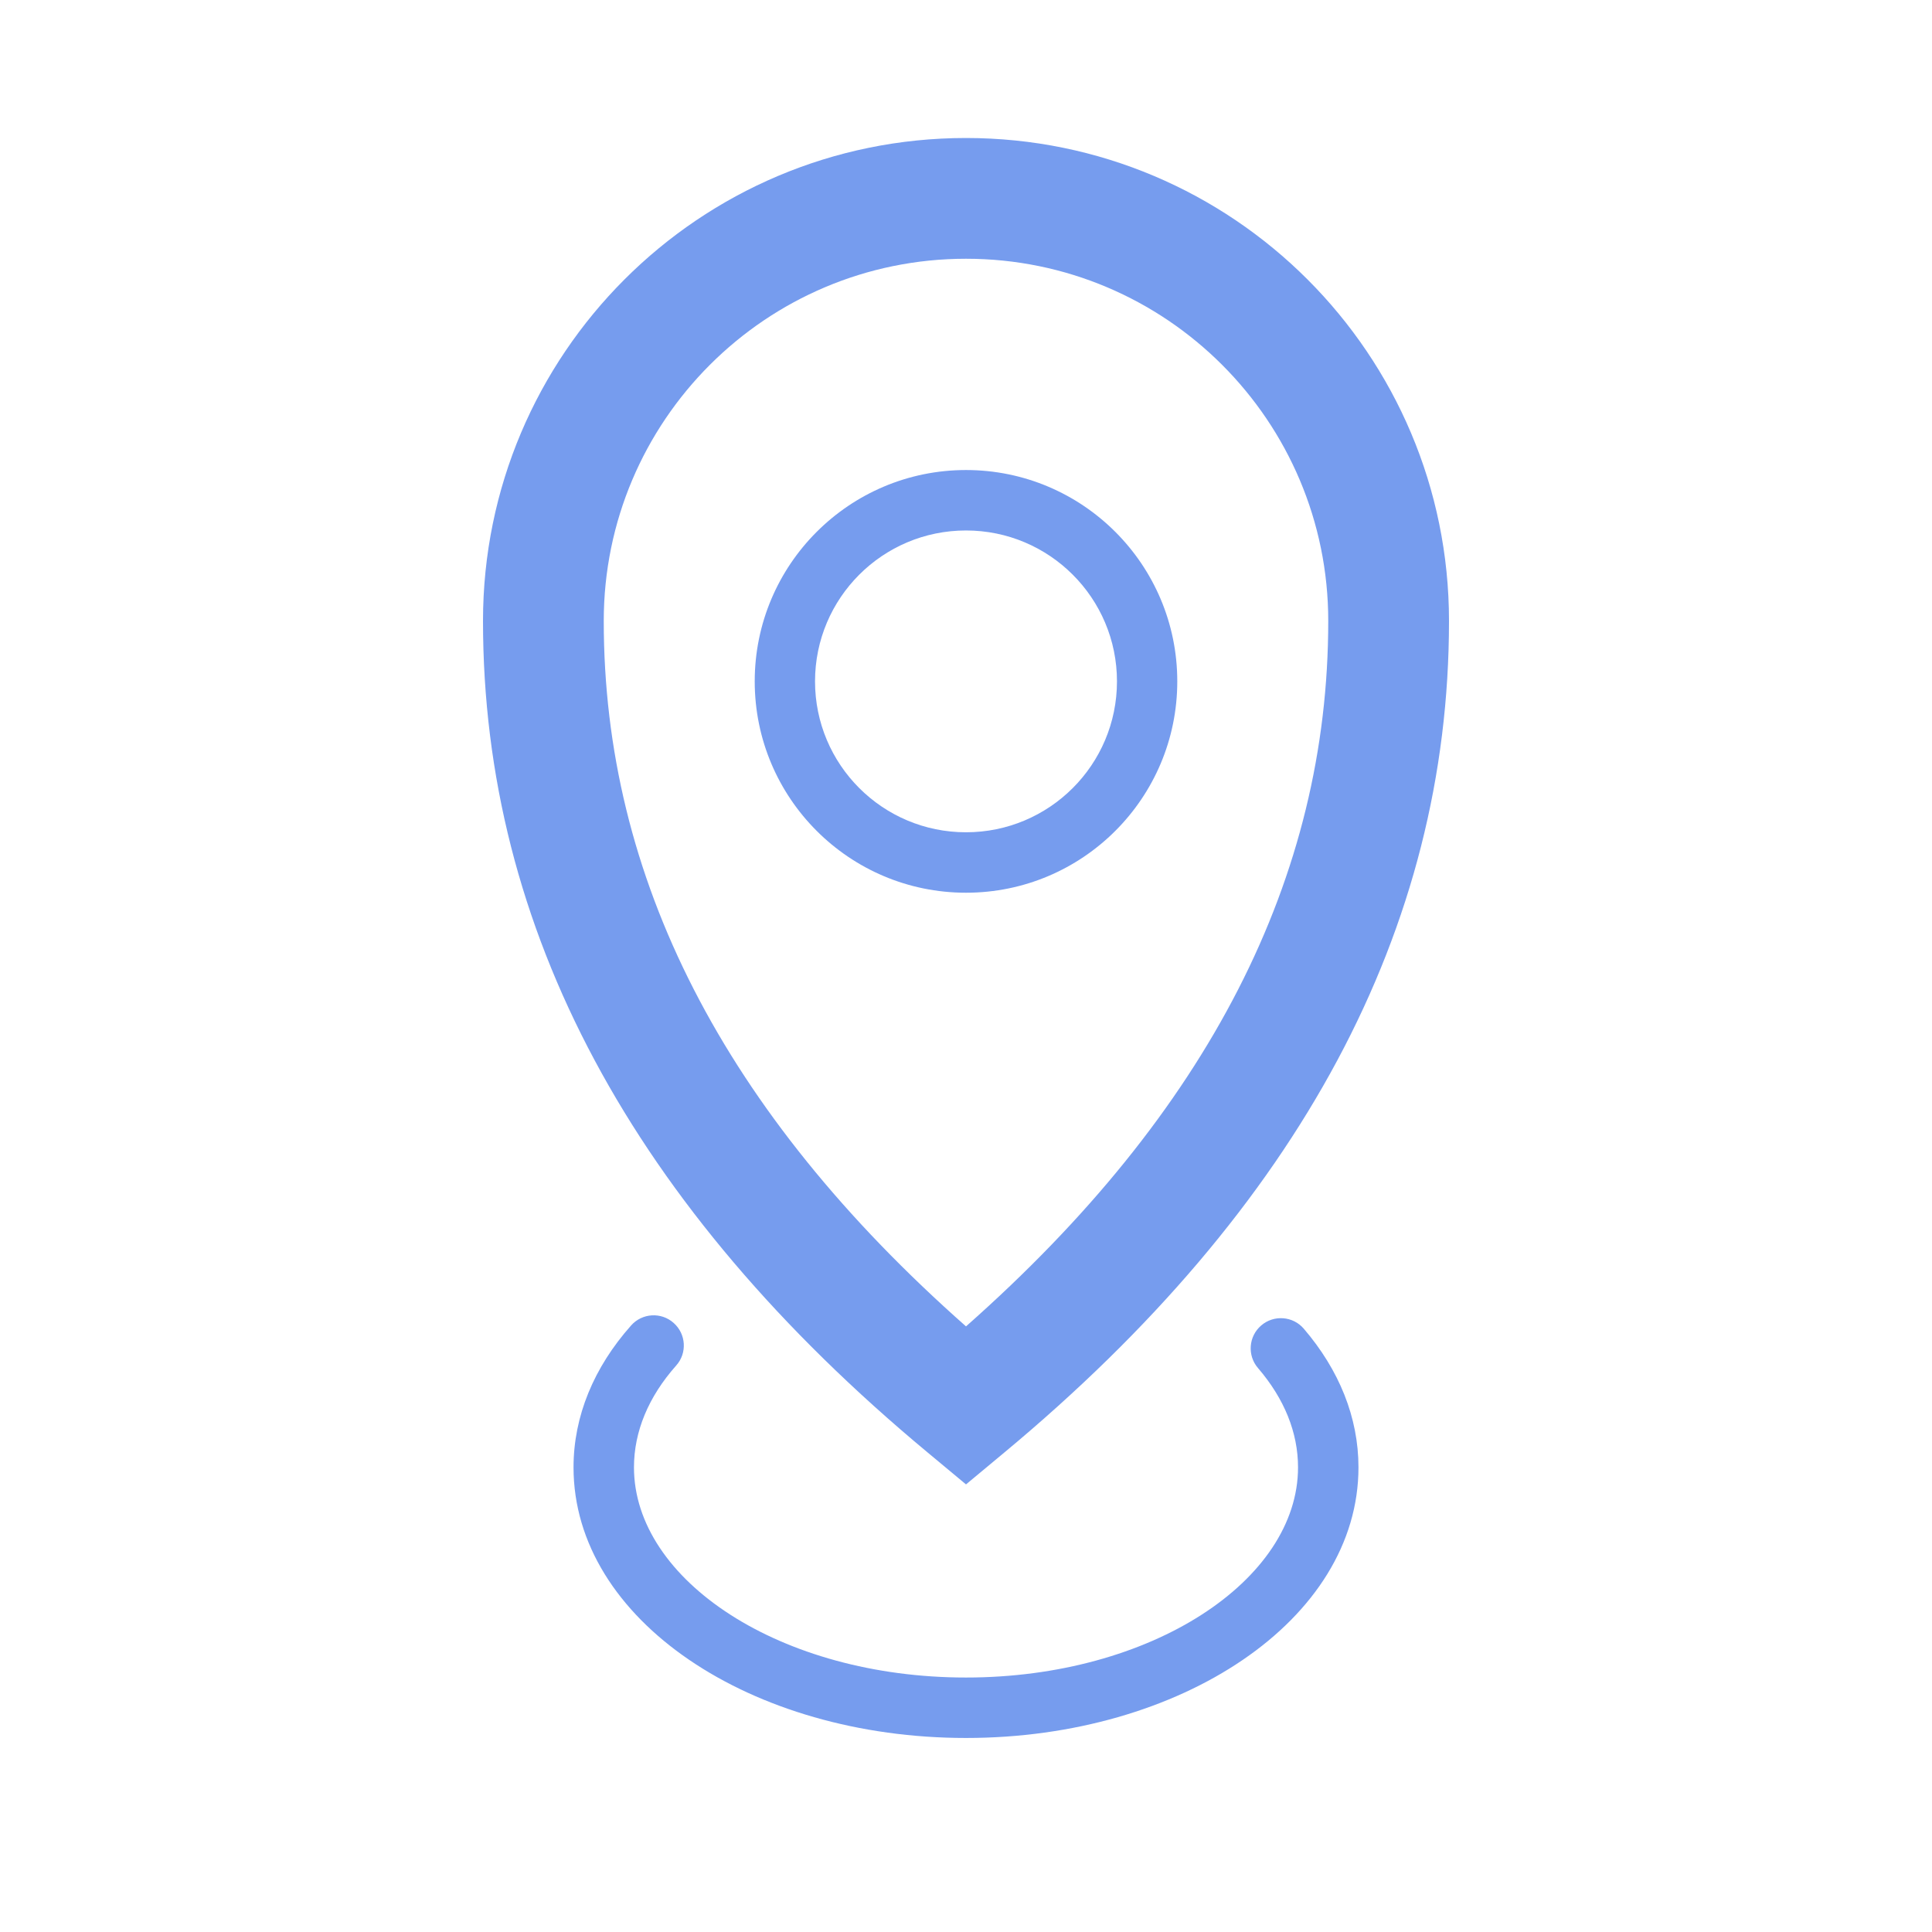 <svg width="28px" height="28px" viewBox="0 0 28 28" version="1.1" xmlns="http://www.w3.org/2000/svg" xmlns:xlink="http://www.w3.org/1999/xlink">
    <g id="icon/location" stroke="none" stroke-width="1" fill="none" fill-rule="evenodd">
        <g id="Group-22">
            <rect id="Rectangle-3-Copy-12" x="0" y="0" width="28" height="28"></rect>
            <g id="Group-12" transform="translate(7, 2)" fill="#769CEE" fill-rule="nonzero">
                <path d="M12.25,7 C12.25,4.101 9.899,1.75 7,1.75 C4.101,1.75 1.75,4.101 1.75,7 C1.75,10.717 3.481,14.113 7,17.223 C10.519,14.113 12.25,10.717 12.25,7 Z M0,7 C0,3.134 3.134,0 7,0 C10.866,0 14,3.134 14,7 C14,11.468 11.831,15.496 7.559,19.048 L7,19.513 L6.441,19.048 C2.169,15.496 0,11.468 0,7 Z" id="Combined-Shape"></path>
                <path d="M7,10.938 C5.309,10.938 3.938,9.566 3.938,7.875 C3.938,6.184 5.309,4.812 7,4.812 C8.691,4.812 10.062,6.184 10.062,7.875 C10.062,9.566 8.691,10.938 7,10.938 Z M7,10.062 C8.208,10.062 9.188,9.083 9.188,7.875 C9.188,6.667 8.208,5.688 7,5.688 C5.792,5.688 4.812,6.667 4.812,7.875 C4.812,9.083 5.792,10.062 7,10.062 Z" id="Oval-11"></path>
                <path d="M2.146,17.21 C1.607,17.817 1.312,18.524 1.312,19.266 C1.312,21.478 3.888,23.188 7,23.188 C10.112,23.188 12.688,21.478 12.688,19.266 C12.688,18.543 12.408,17.854 11.895,17.256 C11.738,17.073 11.461,17.052 11.278,17.21 C11.095,17.367 11.074,17.644 11.232,17.827 C11.614,18.272 11.812,18.762 11.812,19.266 C11.812,20.902 9.687,22.312 7,22.312 C4.313,22.312 2.188,20.902 2.188,19.266 C2.188,18.748 2.397,18.244 2.8,17.79 C2.961,17.61 2.944,17.333 2.763,17.173 C2.583,17.012 2.306,17.029 2.146,17.21 Z" id="Oval-12"></path>
            </g>
        </g>
    </g>
</svg>
